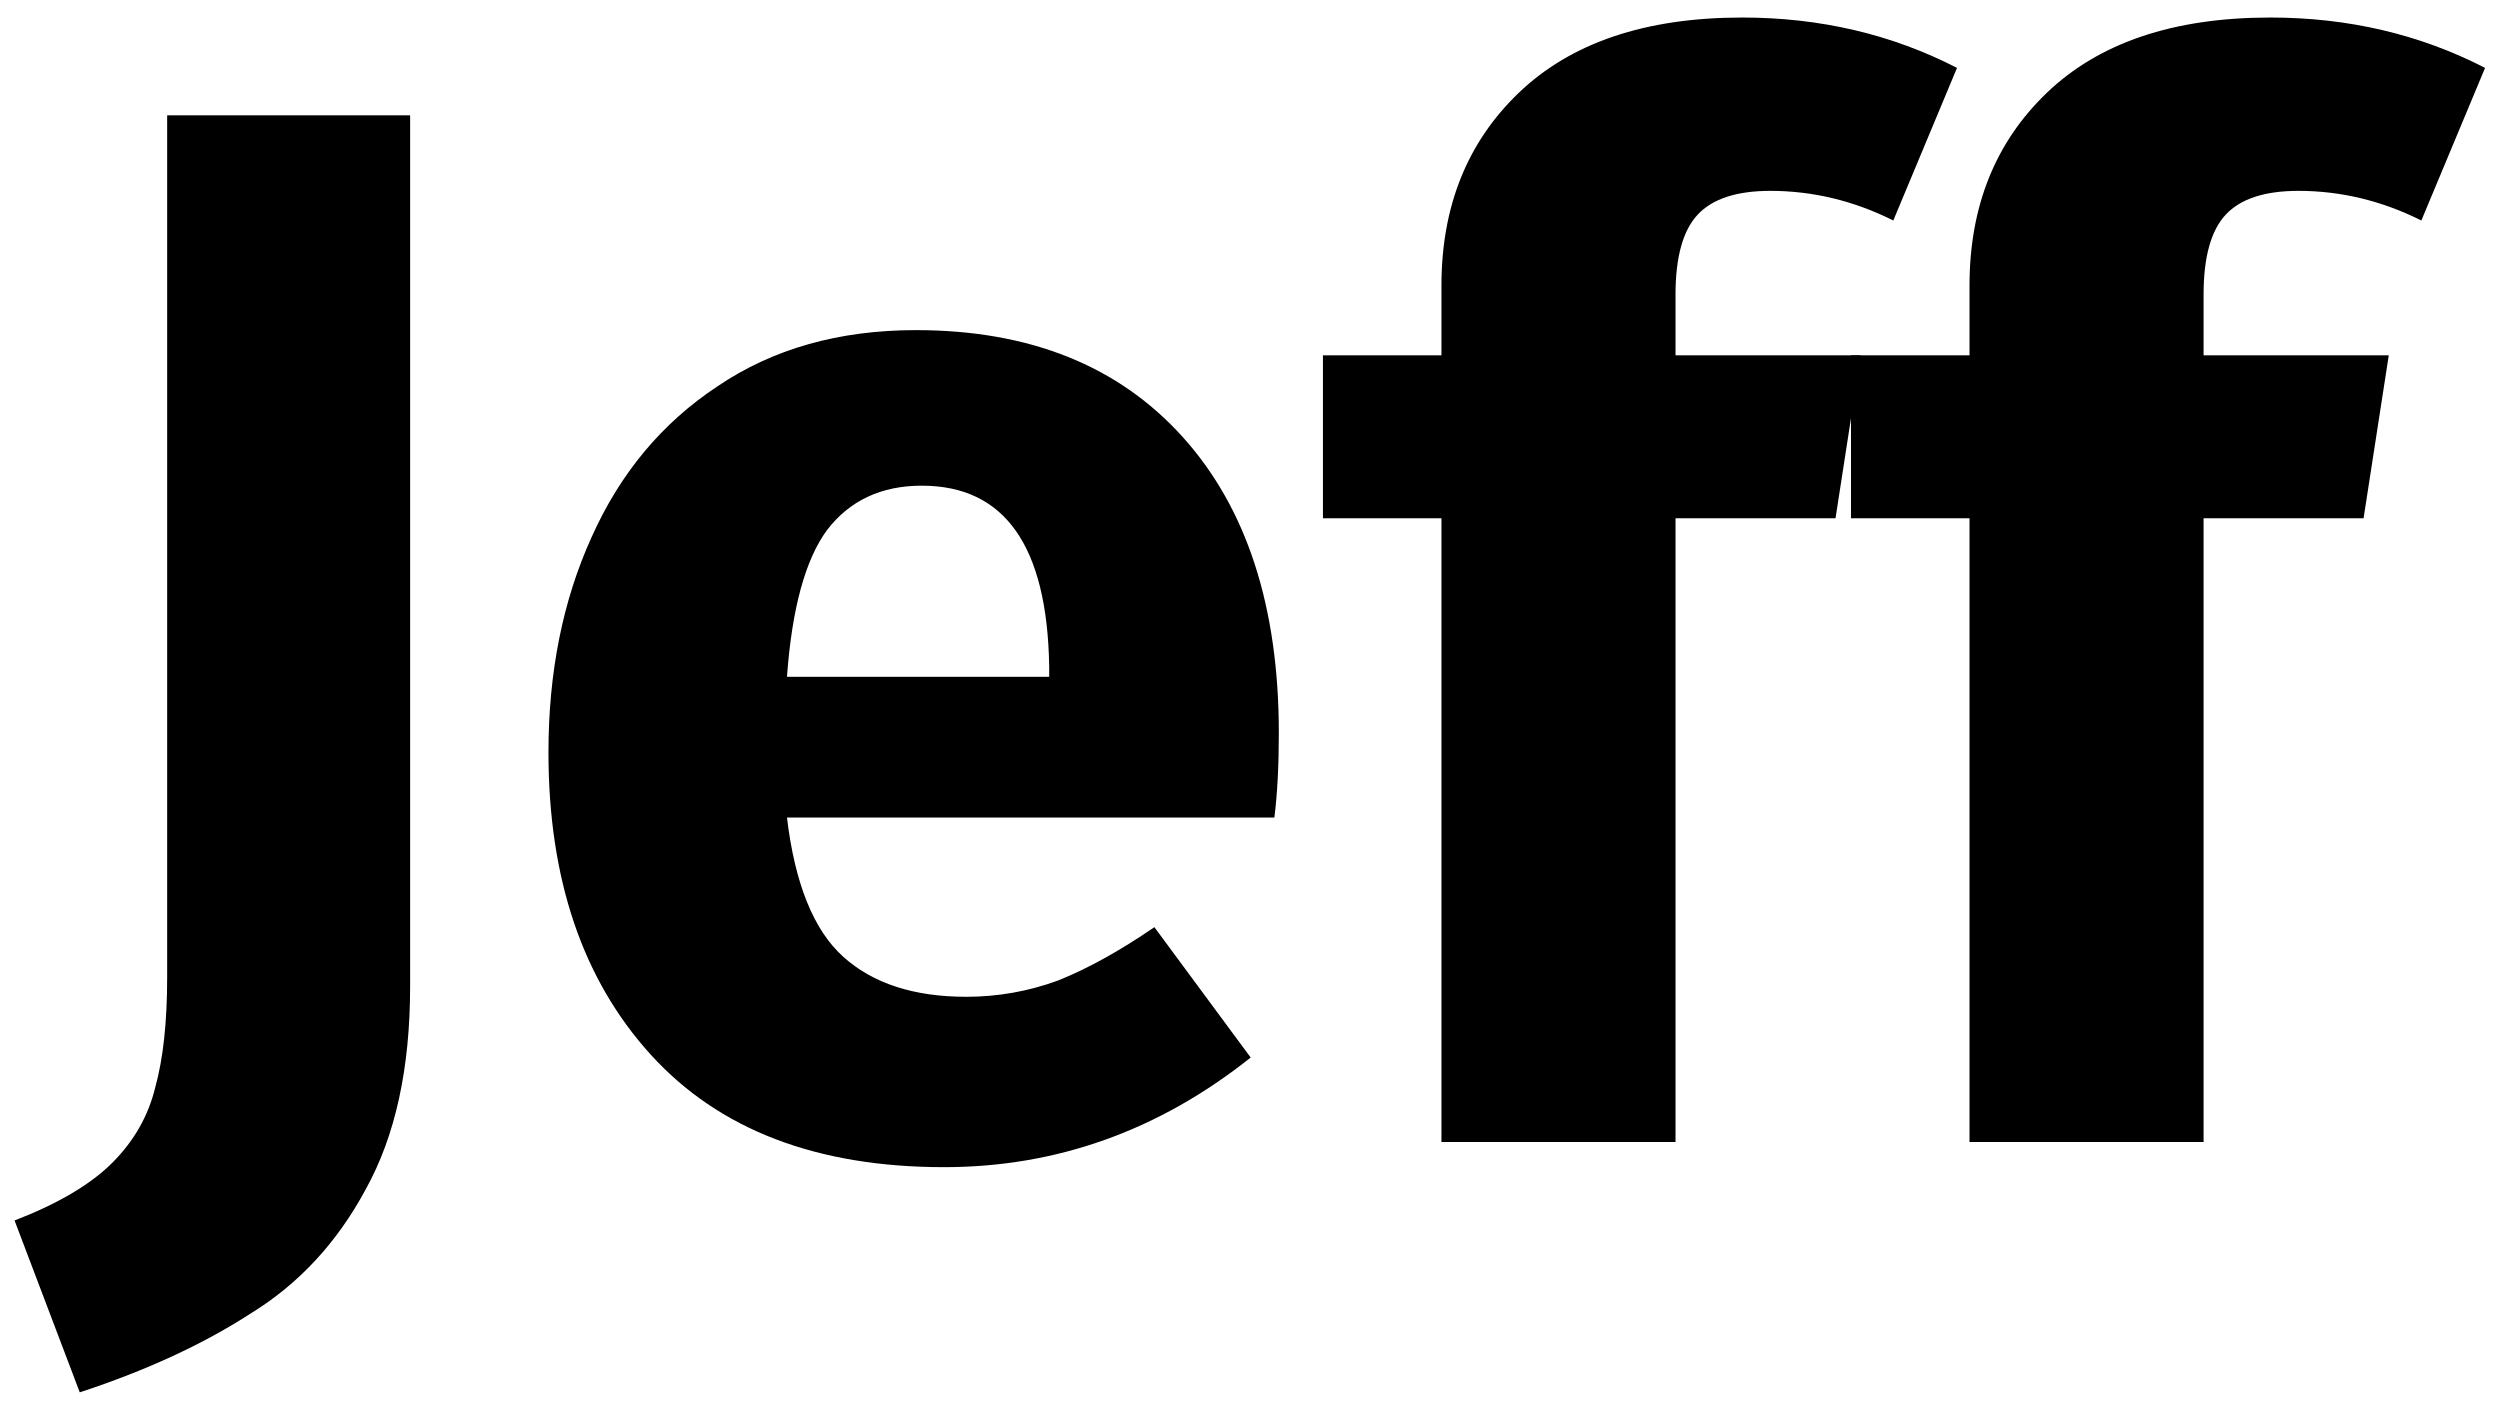 <svg width="81" height="46" viewBox="0 0 81 46" fill="none" xmlns="http://www.w3.org/2000/svg">
<path d="M13.288 31.96C13.288 34.616 12.808 36.808 11.848 38.536C10.92 40.264 9.672 41.608 8.104 42.568C6.568 43.56 4.728 44.408 2.584 45.112L0.472 39.544C1.88 39 2.936 38.376 3.64 37.672C4.344 36.968 4.808 36.152 5.032 35.224C5.288 34.296 5.416 33.112 5.416 31.672V3.736H13.288V31.96Z" fill="black"/>
<path d="M41.434 23.752C41.434 24.808 41.386 25.72 41.29 26.488H25.498C25.754 28.632 26.362 30.136 27.322 31C28.282 31.864 29.61 32.296 31.306 32.296C32.33 32.296 33.322 32.12 34.282 31.768C35.242 31.384 36.282 30.808 37.402 30.04L40.522 34.264C37.546 36.632 34.234 37.816 30.586 37.816C26.458 37.816 23.29 36.6 21.082 34.168C18.874 31.736 17.77 28.472 17.77 24.376C17.77 21.784 18.234 19.464 19.162 17.416C20.09 15.336 21.45 13.704 23.242 12.52C25.034 11.304 27.178 10.696 29.674 10.696C33.354 10.696 36.234 11.848 38.314 14.152C40.394 16.456 41.434 19.656 41.434 23.752ZM33.994 21.592C33.93 17.688 32.554 15.736 29.866 15.736C28.554 15.736 27.53 16.216 26.794 17.176C26.09 18.136 25.658 19.72 25.498 21.928H33.994V21.592Z" fill="black"/>
<path d="M57.359 6.184C56.271 6.184 55.487 6.44 55.007 6.952C54.527 7.464 54.287 8.328 54.287 9.544V11.512H60.287L59.471 16.792H54.287V37H46.703V16.792H42.863V11.512H46.703V9.256C46.703 6.696 47.535 4.616 49.199 3.016C50.895 1.384 53.311 0.568 56.447 0.568C58.975 0.568 61.295 1.112 63.407 2.2L61.343 7.144C60.063 6.504 58.735 6.184 57.359 6.184Z" fill="black"/>
<path d="M74.468 6.184C73.38 6.184 72.596 6.44 72.116 6.952C71.636 7.464 71.396 8.328 71.396 9.544V11.512H77.396L76.58 16.792H71.396V37H63.812V16.792H59.972V11.512H63.812V9.256C63.812 6.696 64.644 4.616 66.308 3.016C68.004 1.384 70.42 0.568 73.556 0.568C76.084 0.568 78.404 1.112 80.516 2.2L78.452 7.144C77.172 6.504 75.844 6.184 74.468 6.184Z" fill="black"/>
</svg>
